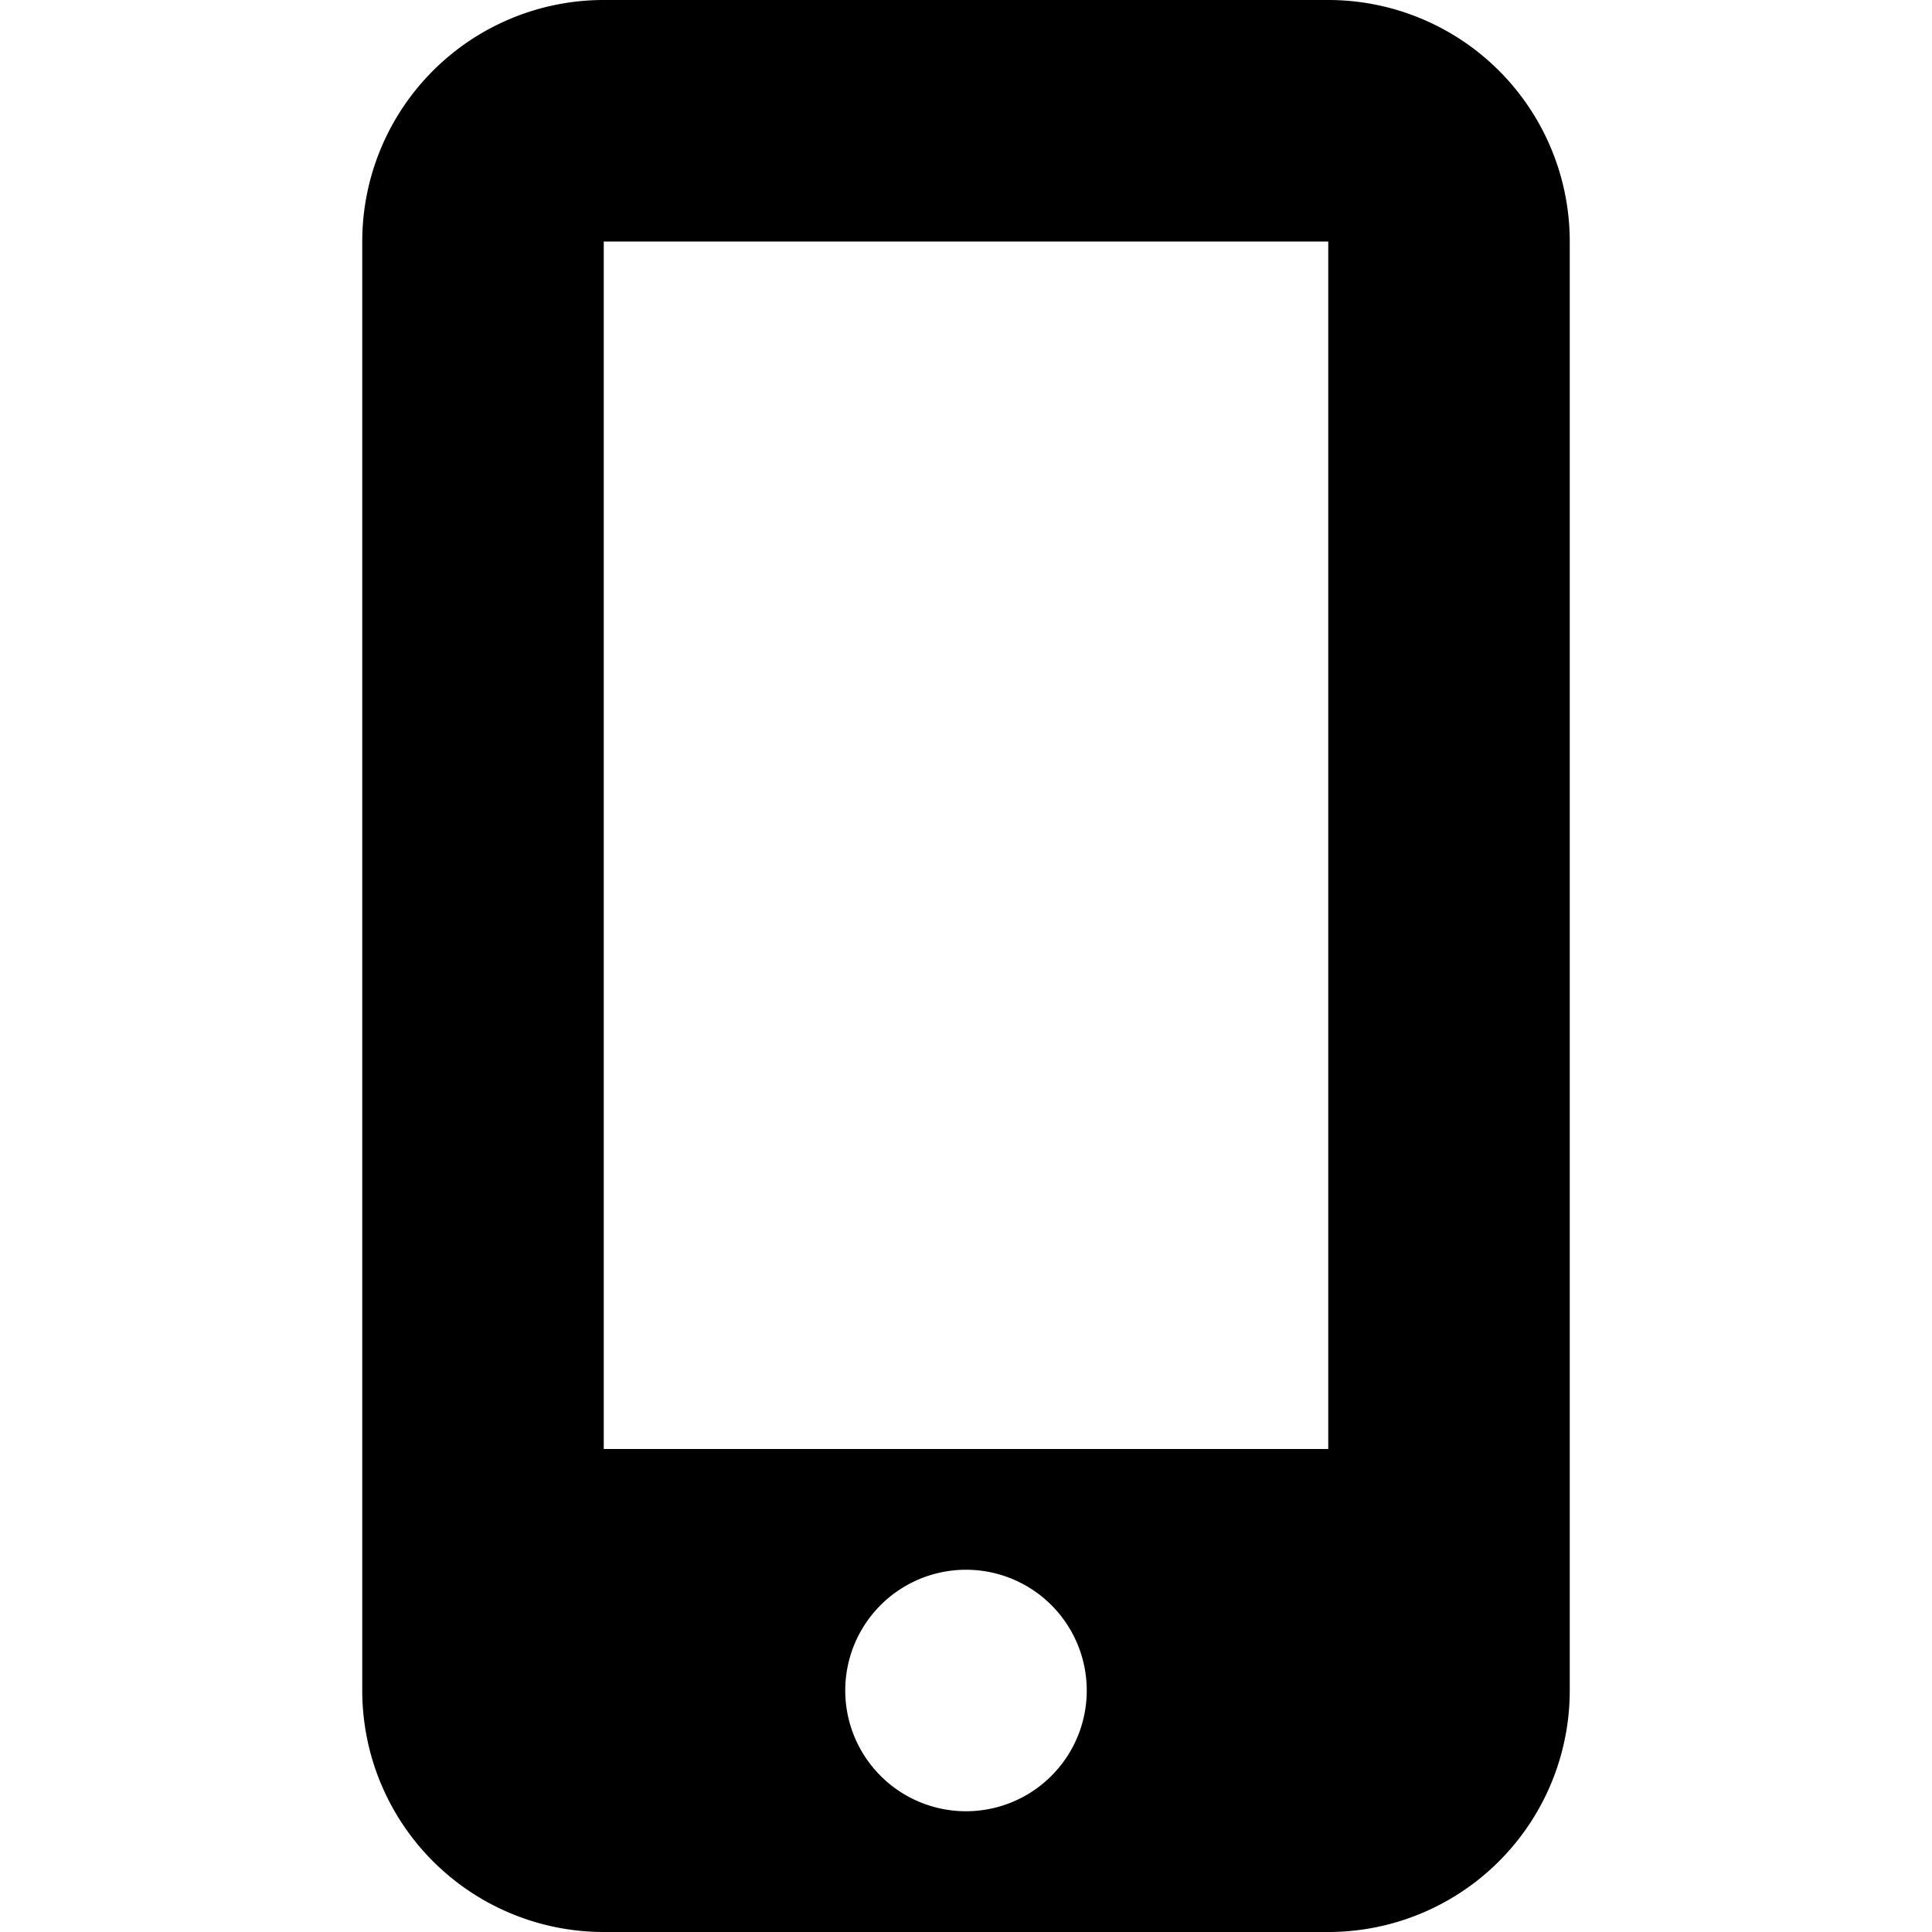 <svg xmlns="http://www.w3.org/2000/svg" focusable="false" viewBox="0 0 16 16"><path clip-rule="evenodd" d="M5 0a2 2 0 00-2 2v12a2 2 0 002 2h6a2 2 0 002-2V2a2 2 0 00-2-2zm0 2h6v10H5zm2 12a1 1 0 112 0 1 1 0 01-2 0z" fill="currentColor" fill-rule="evenodd"/></svg>
